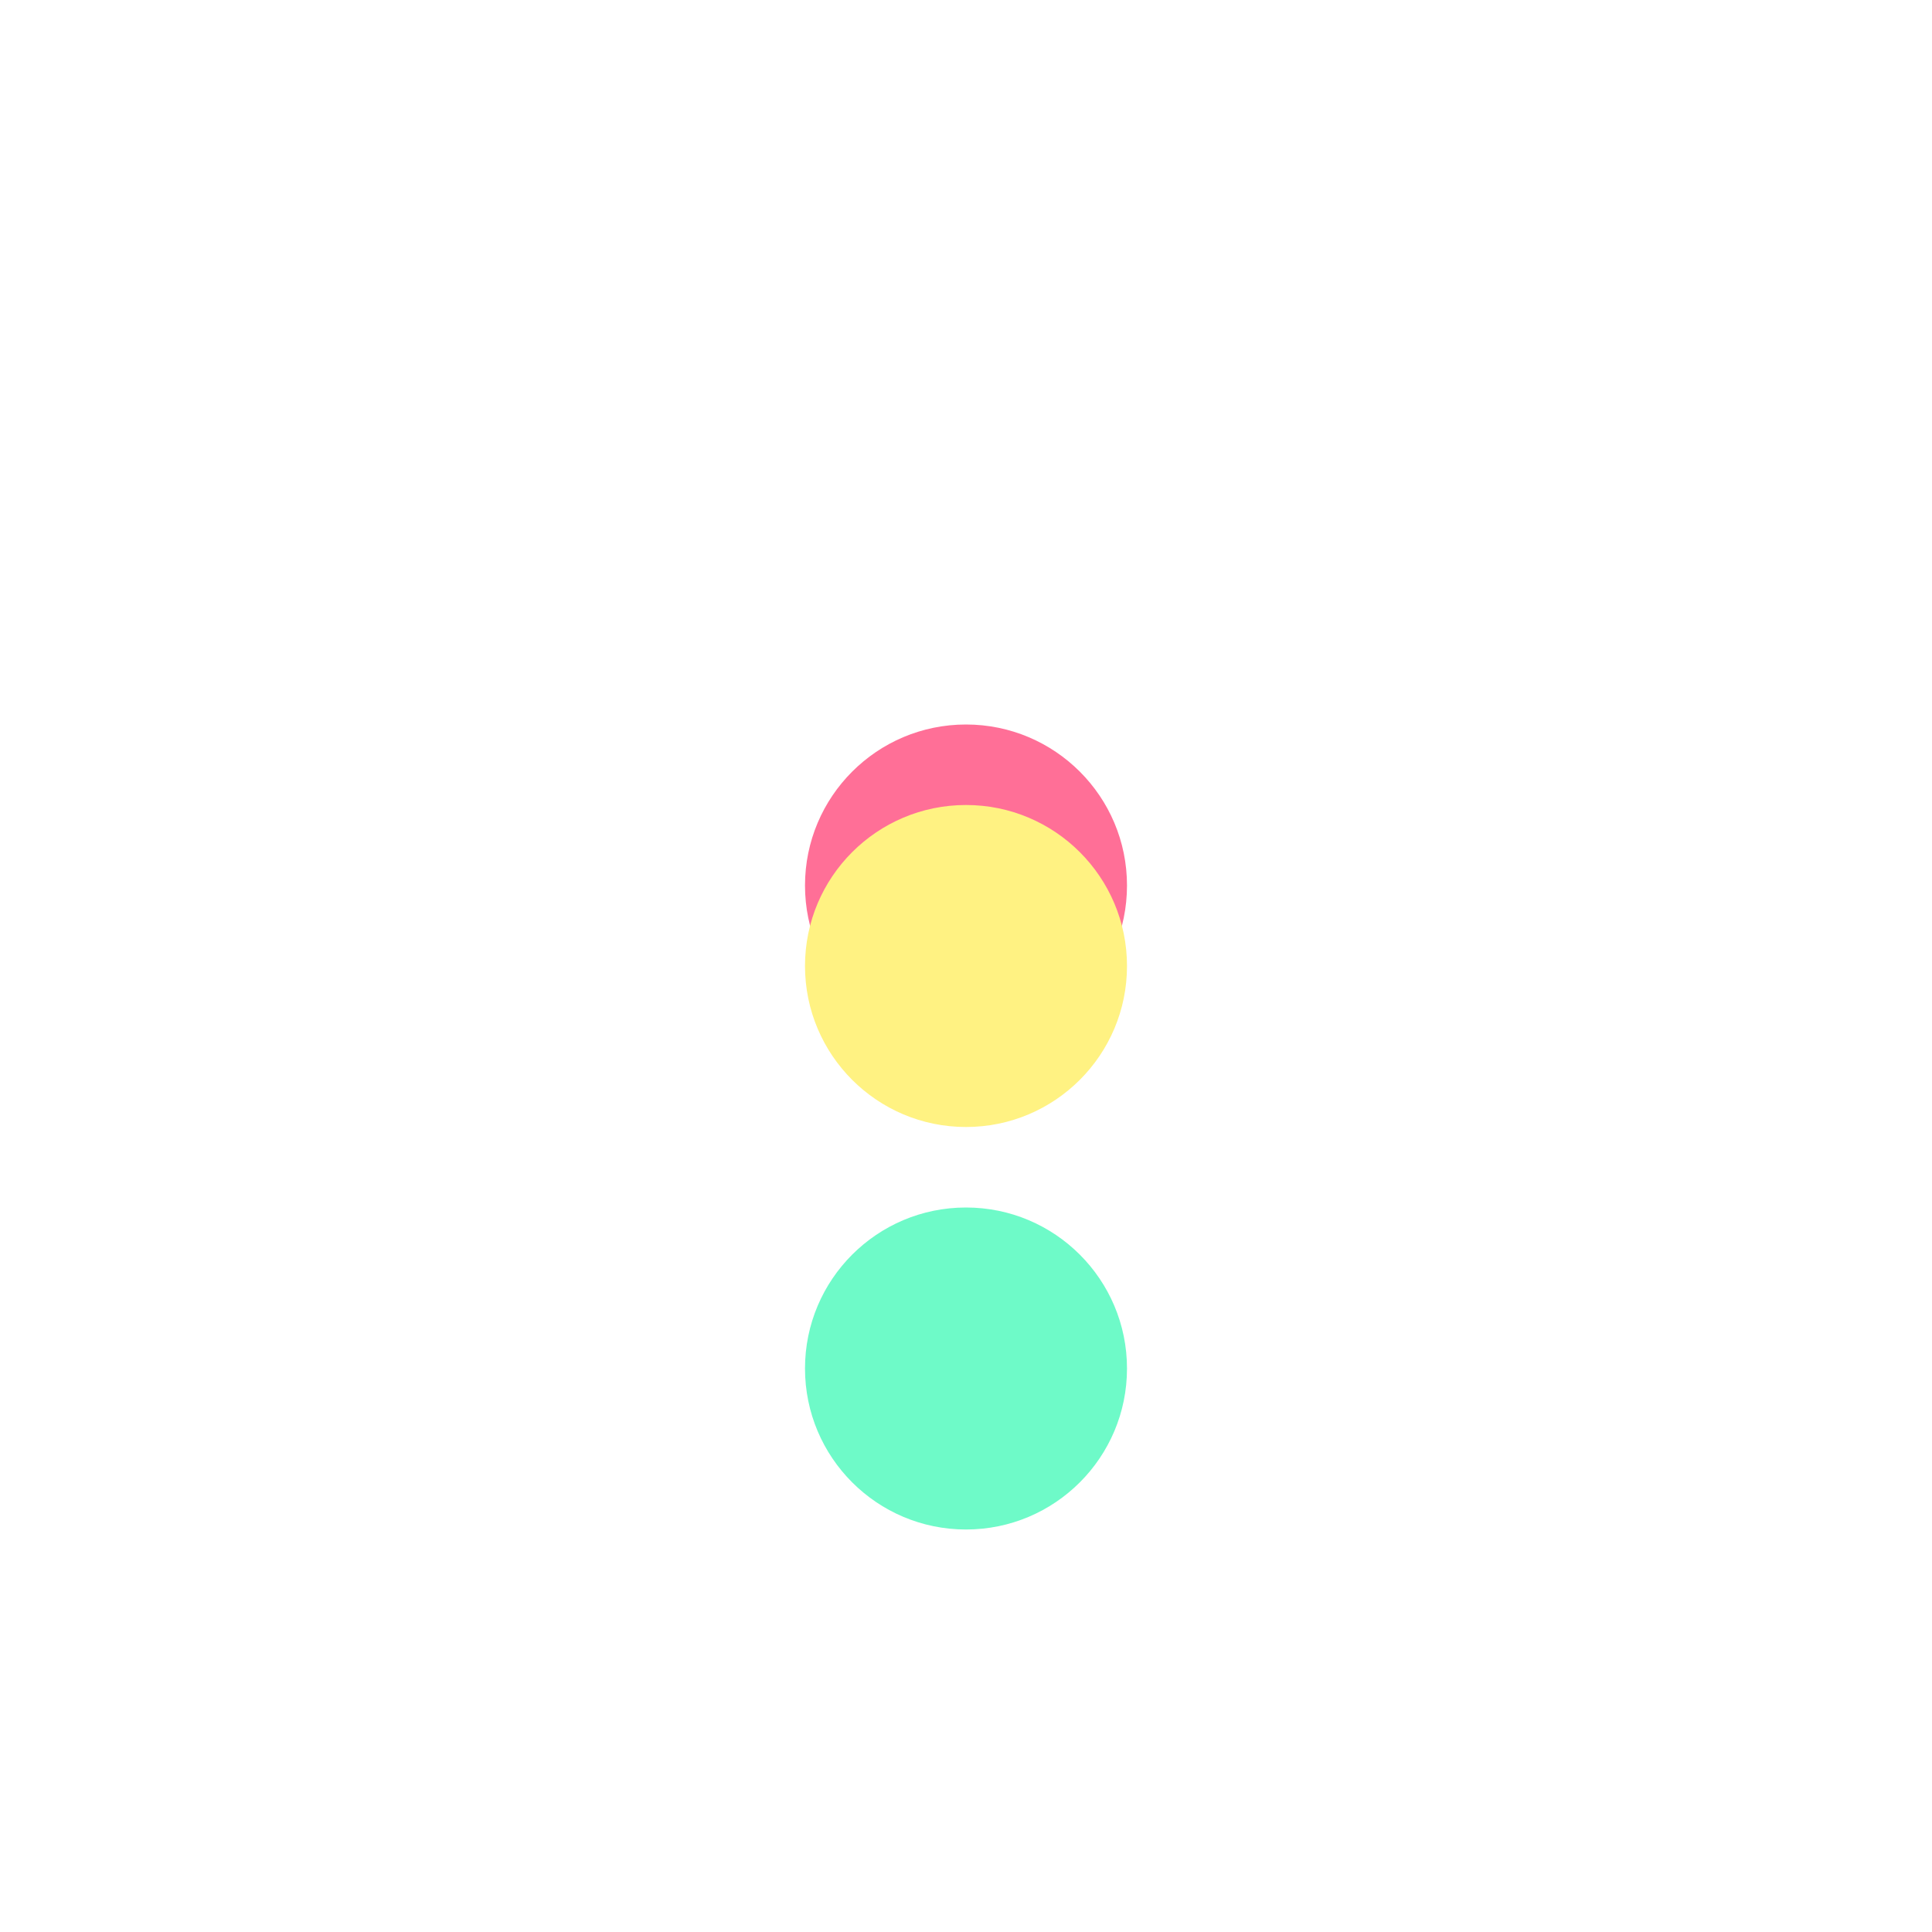 <svg width="24" height="24" viewBox="0 0 24 24" fill="none" xmlns="http://www.w3.org/2000/svg">
  <defs>
    <filter id="filter0_d" x="6" y="5" width="12" height="12" filterUnits="userSpaceOnUse" color-interpolation-filters="sRGB">
      <feFlood flood-opacity="0" result="BackgroundImageFix"/>
      <feColorMatrix in="SourceAlpha" type="matrix" values="0 0 0 0 0 0 0 0 0 0 0 0 0 0 0 0 0 0 127 0" result="hardAlpha"/>
      <feOffset dy="4"/>
      <feGaussianBlur stdDeviation="2"/>
      <feColorMatrix type="matrix" values="0 0 0 0 0 0 0 0 0 0 0 0 0 0 0 0 0 0 0.25 0"/>
      <feBlend mode="normal" in2="BackgroundImageFix" result="effect1_dropShadow"/>
      <feBlend mode="normal" in="SourceGraphic" in2="effect1_dropShadow" result="shape"/>
    </filter>
  </defs>
  <g filter="url(#filter0_d)">
    <circle cx="12" cy="7" r="2" fill="#FF6F97"/>
  </g>
  <circle cx="12" cy="17" r="2" fill="#6EFAC8"/>
  <circle cx="12" cy="12" r="2" fill="#FFF282"/>
  <path d="M5.718 4.4C5.837 3.69 6.34 3.099 7.028 2.882C10.677 1.736 13.17 1.676 16.832 2.883C17.487 3.099 17.964 3.659 18.089 4.337C18.413 6.099 19 9.637 19 12.18C19 14.646 18.448 18.05 18.118 19.859C17.979 20.624 17.396 21.227 16.635 21.39C13.104 22.145 10.688 22.248 7.155 21.422C6.398 21.245 5.833 20.618 5.711 19.85C4.75 13.805 4.774 10.014 5.718 4.4Z" stroke="white" stroke-width="2"/>
</svg>
